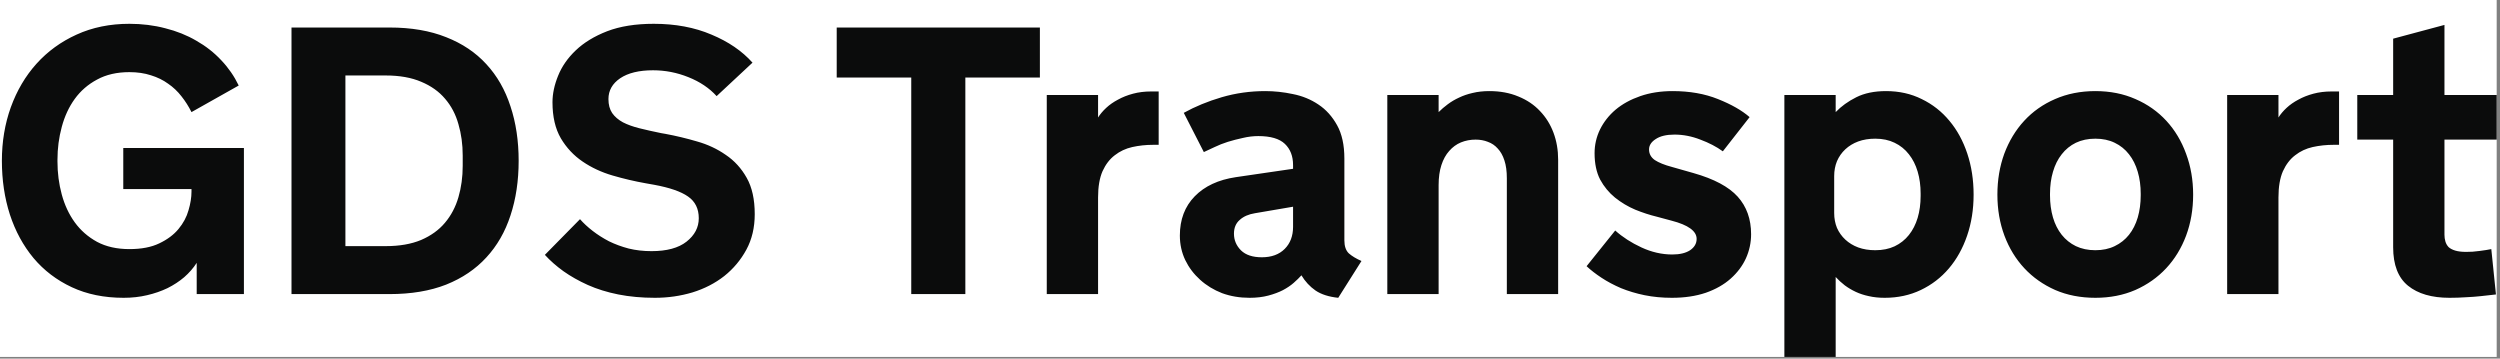 <svg width="481" height="69" viewBox="0 0 481 69" fill="none" xmlns="http://www.w3.org/2000/svg">
<rect x="0" y="0" width="481" height="69" fill="#808080" stroke="none"/>
<g clip-path="url(#clip0_1389_814)">
<rect width="480.363" height="68.67" fill="white"/>
<rect opacity="0.8" width="480" height="62" fill="white"/>
<path d="M11.057 31.081C11.057 33.275 11.331 35.385 11.88 37.412C12.428 39.439 13.262 41.227 14.383 42.777C15.504 44.326 16.934 45.578 18.675 46.532C20.415 47.462 22.49 47.927 24.898 47.927C27.211 47.927 29.13 47.557 30.656 46.818C32.206 46.079 33.434 45.161 34.34 44.064C35.27 42.944 35.914 41.739 36.271 40.452C36.653 39.164 36.843 37.972 36.843 36.875V36.375H23.718V28.471H46.929V56.582H37.845V50.573C37.201 51.575 36.402 52.493 35.449 53.327C34.495 54.138 33.422 54.841 32.23 55.437C31.038 56.01 29.726 56.463 28.296 56.796C26.889 57.13 25.387 57.297 23.789 57.297C20.046 57.297 16.72 56.618 13.811 55.258C10.902 53.9 8.446 52.028 6.443 49.643C4.464 47.259 2.95 44.469 1.901 41.275C0.876 38.079 0.363 34.634 0.363 30.938C0.363 27.267 0.936 23.833 2.08 20.638C3.248 17.419 4.894 14.63 7.016 12.269C9.161 9.885 11.737 8.013 14.741 6.654C17.769 5.271 21.155 4.58 24.898 4.58C27.33 4.58 29.631 4.866 31.801 5.438C33.994 5.986 35.985 6.785 37.773 7.834C39.585 8.86 41.183 10.111 42.566 11.59C43.949 13.044 45.069 14.665 45.928 16.454L36.843 21.568C36.295 20.471 35.651 19.458 34.912 18.528C34.173 17.574 33.315 16.764 32.337 16.096C31.383 15.405 30.287 14.868 29.047 14.487C27.807 14.081 26.424 13.879 24.898 13.879C22.49 13.879 20.415 14.355 18.675 15.309C16.934 16.239 15.504 17.479 14.383 19.029C13.262 20.578 12.428 22.379 11.88 24.429C11.331 26.456 11.057 28.554 11.057 30.724V31.081ZM99.789 30.938C99.789 34.777 99.265 38.282 98.216 41.453C97.191 44.601 95.641 47.295 93.567 49.536C91.516 51.777 88.941 53.518 85.841 54.758C82.742 55.974 79.118 56.582 74.969 56.582H56.085V5.295H74.969C79.118 5.295 82.742 5.915 85.841 7.155C88.941 8.371 91.516 10.099 93.567 12.341C95.641 14.582 97.191 17.288 98.216 20.459C99.265 23.607 99.789 27.1 99.789 30.938ZM89.025 29.937C89.025 27.767 88.75 25.753 88.202 23.893C87.678 22.009 86.819 20.376 85.627 18.993C84.459 17.61 82.933 16.525 81.049 15.738C79.165 14.928 76.888 14.522 74.218 14.522H66.457V47.355H74.218C76.864 47.355 79.129 46.961 81.013 46.174C82.897 45.364 84.423 44.267 85.591 42.884C86.783 41.477 87.653 39.832 88.202 37.948C88.75 36.065 89.025 34.05 89.025 31.904V29.937ZM111.592 42.169C112.26 42.932 113.071 43.683 114.024 44.422C114.978 45.161 116.027 45.828 117.172 46.425C118.339 46.997 119.603 47.462 120.962 47.819C122.322 48.153 123.788 48.32 125.361 48.32C128.294 48.32 130.536 47.712 132.085 46.496C133.659 45.256 134.445 43.754 134.445 41.99C134.445 40.154 133.755 38.759 132.372 37.805C131.013 36.852 128.843 36.1 125.863 35.552L124.253 35.266C122.107 34.885 119.973 34.384 117.851 33.764C115.729 33.144 113.809 32.25 112.093 31.081C110.376 29.913 108.981 28.423 107.908 26.611C106.836 24.775 106.298 22.462 106.298 19.672C106.298 18.051 106.657 16.358 107.372 14.594C108.087 12.806 109.219 11.172 110.77 9.694C112.343 8.192 114.358 6.964 116.813 6.01C119.293 5.057 122.286 4.58 125.791 4.58C129.939 4.58 133.635 5.271 136.878 6.654C140.144 8.013 142.779 9.813 144.782 12.055L137.879 18.492C136.473 16.942 134.66 15.726 132.443 14.844C130.249 13.962 127.984 13.521 125.648 13.521C122.953 13.521 120.844 14.034 119.318 15.059C117.815 16.084 117.064 17.419 117.064 19.064C117.064 20.137 117.303 21.032 117.779 21.747C118.28 22.462 118.972 23.058 119.854 23.535C120.736 23.988 121.797 24.37 123.037 24.68C124.276 24.99 125.66 25.299 127.186 25.61L128.008 25.753C130.059 26.134 132.098 26.623 134.124 27.219C136.15 27.791 137.987 28.649 139.631 29.794C141.301 30.915 142.648 32.393 143.673 34.229C144.698 36.041 145.211 38.366 145.211 41.203C145.211 43.778 144.675 46.055 143.601 48.034C142.529 50.013 141.11 51.706 139.346 53.113C137.581 54.495 135.543 55.545 133.23 56.26C130.917 56.951 128.508 57.297 126.005 57.297C123.478 57.297 121.129 57.083 118.96 56.653C116.813 56.224 114.859 55.616 113.094 54.829C111.353 54.042 109.792 53.16 108.409 52.183C107.05 51.205 105.857 50.156 104.833 49.035L111.592 42.169ZM160.983 5.295H200.074V14.916H185.733V56.582H175.325V14.916H160.983V5.295ZM222.928 27.863H221.891C220.484 27.863 219.137 28.006 217.85 28.292C216.586 28.578 215.465 29.102 214.488 29.866C213.51 30.605 212.723 31.63 212.127 32.941C211.555 34.253 211.269 35.934 211.269 37.984V56.582H201.398V18.278H211.269V22.605C211.674 21.962 212.199 21.341 212.843 20.745C213.487 20.149 214.237 19.625 215.096 19.172C215.954 18.695 216.919 18.313 217.993 18.027C219.065 17.741 220.222 17.598 221.461 17.598H222.928V27.863ZM241.454 41.024C240.239 41.215 239.26 41.644 238.521 42.312C237.782 42.955 237.413 43.838 237.413 44.958C237.413 46.198 237.866 47.271 238.772 48.177C239.678 49.059 241.013 49.5 242.778 49.5C244.637 49.5 246.104 48.964 247.177 47.891C248.249 46.818 248.786 45.399 248.786 43.635V39.772L241.454 41.024ZM250.395 52.97C249.99 53.423 249.49 53.911 248.893 54.436C248.321 54.937 247.63 55.402 246.819 55.831C246.032 56.236 245.102 56.582 244.03 56.868C242.956 57.154 241.752 57.297 240.417 57.297C238.51 57.297 236.746 56.999 235.124 56.403C233.527 55.783 232.12 54.925 230.904 53.828C229.688 52.731 228.734 51.467 228.042 50.037C227.351 48.582 227.005 47.009 227.005 45.316C227.005 42.24 227.959 39.725 229.867 37.77C231.774 35.814 234.409 34.586 237.77 34.086L248.786 32.476V31.761C248.786 30.044 248.262 28.685 247.212 27.684C246.163 26.682 244.458 26.182 242.098 26.182C241.121 26.182 240.131 26.301 239.129 26.539C238.128 26.754 237.162 27.004 236.233 27.29C235.326 27.577 234.48 27.91 233.694 28.292C232.907 28.649 232.215 28.971 231.619 29.258L227.757 21.711C229.95 20.495 232.382 19.494 235.053 18.707C237.747 17.92 240.536 17.527 243.422 17.527C245.186 17.527 246.962 17.717 248.751 18.099C250.562 18.456 252.196 19.124 253.65 20.102C255.129 21.079 256.332 22.415 257.263 24.107C258.192 25.776 258.657 27.91 258.657 30.509V46.246C258.657 47.366 258.943 48.201 259.515 48.749C260.112 49.274 260.923 49.763 261.947 50.216L257.477 57.297C255.665 57.106 254.211 56.642 253.114 55.902C252.017 55.139 251.111 54.162 250.395 52.97ZM266.919 18.278H276.79V21.568C277.314 21.044 277.899 20.543 278.542 20.066C279.21 19.565 279.937 19.136 280.724 18.778C281.511 18.397 282.381 18.099 283.335 17.884C284.313 17.646 285.385 17.527 286.554 17.527C288.628 17.527 290.488 17.872 292.133 18.564C293.779 19.231 295.161 20.161 296.282 21.354C297.426 22.546 298.297 23.94 298.893 25.538C299.488 27.135 299.787 28.864 299.787 30.724V56.582H289.916V34.3C289.916 32.941 289.761 31.797 289.45 30.867C289.141 29.913 288.711 29.15 288.163 28.578C287.639 27.982 287.006 27.553 286.267 27.29C285.552 27.004 284.766 26.861 283.907 26.861C282.905 26.861 281.964 27.04 281.082 27.398C280.224 27.755 279.473 28.304 278.829 29.043C278.185 29.758 277.684 30.664 277.327 31.761C276.968 32.858 276.79 34.145 276.79 35.624V56.582H266.919V18.278ZM310.767 44.35C312.173 45.614 313.855 46.699 315.809 47.605C317.764 48.511 319.744 48.964 321.746 48.964C323.201 48.964 324.345 48.69 325.18 48.141C326.014 47.569 326.432 46.842 326.432 45.96C326.432 44.458 324.822 43.289 321.603 42.455L318.814 41.704C317.431 41.37 316.036 40.917 314.629 40.345C313.222 39.748 311.923 38.974 310.731 38.02C309.562 37.066 308.608 35.91 307.869 34.551C307.154 33.168 306.797 31.475 306.797 29.472C306.797 27.875 307.143 26.36 307.834 24.93C308.549 23.476 309.551 22.2 310.838 21.103C312.15 20.006 313.735 19.136 315.595 18.492C317.455 17.848 319.529 17.527 321.818 17.527C325.085 17.527 327.994 18.039 330.545 19.064C333.12 20.09 335.146 21.246 336.624 22.534L331.474 29.114C330.258 28.232 328.816 27.481 327.147 26.861C325.502 26.217 323.845 25.895 322.175 25.895C320.626 25.895 319.422 26.182 318.563 26.754C317.705 27.302 317.276 27.97 317.276 28.757C317.276 29.591 317.645 30.271 318.384 30.795C319.148 31.296 320.244 31.737 321.675 32.119L325.824 33.299C329.782 34.42 332.619 35.934 334.336 37.841C336.052 39.748 336.911 42.157 336.911 45.066C336.911 46.687 336.577 48.237 335.909 49.715C335.242 51.169 334.264 52.469 332.977 53.613C331.689 54.758 330.092 55.664 328.184 56.331C326.276 56.975 324.107 57.297 321.675 57.297C319.815 57.297 318.063 57.13 316.417 56.796C314.796 56.463 313.282 56.01 311.875 55.437C310.493 54.841 309.241 54.174 308.12 53.434C306.999 52.695 306.046 51.956 305.259 51.217L310.767 44.35ZM353.184 68.67H343.313V18.278H353.184V21.568C354.257 20.447 355.58 19.494 357.154 18.707C358.727 17.92 360.635 17.527 362.876 17.527C365.404 17.527 367.692 18.039 369.743 19.064C371.817 20.066 373.594 21.461 375.072 23.249C376.55 25.013 377.695 27.112 378.505 29.544C379.316 31.976 379.721 34.61 379.721 37.448C379.721 40.285 379.304 42.92 378.469 45.352C377.635 47.784 376.466 49.882 374.965 51.646C373.463 53.411 371.662 54.794 369.564 55.795C367.466 56.796 365.153 57.297 362.626 57.297C361.505 57.297 360.48 57.19 359.55 56.975C358.644 56.785 357.81 56.51 357.046 56.153C356.284 55.795 355.58 55.378 354.936 54.901C354.292 54.4 353.708 53.864 353.184 53.291V68.67ZM352.897 40.988C352.897 42.014 353.076 42.967 353.434 43.85C353.815 44.708 354.352 45.459 355.043 46.103C355.735 46.746 356.557 47.247 357.511 47.605C358.489 47.962 359.586 48.141 360.801 48.141C362.209 48.141 363.448 47.891 364.522 47.39C365.618 46.866 366.536 46.139 367.275 45.209C368.015 44.279 368.575 43.182 368.956 41.918C369.338 40.631 369.528 39.224 369.528 37.698V37.233C369.528 35.707 369.338 34.3 368.956 33.013C368.575 31.725 368.015 30.616 367.275 29.687C366.536 28.733 365.618 27.994 364.522 27.469C363.448 26.945 362.209 26.682 360.801 26.682C359.586 26.682 358.489 26.861 357.511 27.219C356.557 27.577 355.735 28.077 355.043 28.721C354.352 29.365 353.815 30.128 353.434 31.01C353.076 31.892 352.897 32.846 352.897 33.871V40.988ZM403.148 17.527C405.985 17.527 408.56 18.039 410.873 19.064C413.186 20.066 415.164 21.461 416.81 23.249C418.455 25.037 419.718 27.147 420.601 29.579C421.507 32.011 421.96 34.634 421.96 37.448C421.96 40.285 421.507 42.92 420.601 45.352C419.695 47.76 418.419 49.846 416.774 51.611C415.128 53.375 413.15 54.77 410.837 55.795C408.524 56.796 405.961 57.297 403.148 57.297C400.31 57.297 397.735 56.796 395.422 55.795C393.11 54.77 391.13 53.375 389.485 51.611C387.84 49.846 386.565 47.76 385.658 45.352C384.752 42.92 384.299 40.285 384.299 37.448C384.299 34.634 384.74 32.011 385.622 29.579C386.529 27.147 387.804 25.037 389.449 23.249C391.095 21.461 393.074 20.066 395.386 19.064C397.723 18.039 400.31 17.527 403.148 17.527ZM403.148 48.141C404.554 48.141 405.794 47.879 406.867 47.355C407.964 46.83 408.881 46.103 409.621 45.173C410.36 44.243 410.92 43.134 411.302 41.847C411.683 40.535 411.874 39.105 411.874 37.555V37.305C411.874 35.755 411.683 34.336 411.302 33.049C410.92 31.737 410.36 30.616 409.621 29.687C408.881 28.733 407.964 27.994 406.867 27.469C405.794 26.945 404.554 26.682 403.148 26.682C401.741 26.682 400.489 26.945 399.392 27.469C398.319 27.994 397.413 28.733 396.673 29.687C395.935 30.616 395.375 31.737 394.993 33.049C394.611 34.336 394.421 35.755 394.421 37.305V37.555C394.421 39.105 394.611 40.535 394.993 41.847C395.375 43.134 395.935 44.243 396.673 45.173C397.413 46.103 398.319 46.83 399.392 47.355C400.489 47.879 401.741 48.141 403.148 48.141ZM450.035 27.863H448.998C447.591 27.863 446.244 28.006 444.957 28.292C443.693 28.578 442.572 29.102 441.595 29.866C440.617 30.605 439.83 31.63 439.234 32.941C438.662 34.253 438.376 35.934 438.376 37.984V56.582H428.505V18.278H438.376V22.605C438.781 21.962 439.305 21.341 439.949 20.745C440.593 20.149 441.344 19.625 442.203 19.172C443.061 18.695 444.027 18.313 445.099 18.027C446.173 17.741 447.329 17.598 448.569 17.598H450.035V27.863ZM470.314 45.173C470.314 45.626 470.373 46.055 470.493 46.46C470.612 46.866 470.814 47.223 471.101 47.533C471.411 47.819 471.84 48.046 472.388 48.213C472.937 48.38 473.64 48.463 474.498 48.463C474.856 48.463 475.261 48.451 475.715 48.428C476.167 48.38 476.62 48.332 477.074 48.284C477.526 48.237 477.944 48.177 478.325 48.106C478.731 48.034 479.064 47.974 479.326 47.927L480.221 56.653C479.291 56.773 478.325 56.88 477.324 56.975C476.465 57.071 475.512 57.142 474.463 57.19C473.413 57.261 472.353 57.297 471.279 57.297C467.87 57.297 465.211 56.522 463.304 54.972C461.397 53.423 460.443 50.955 460.443 47.569V26.861H453.54V18.278H460.443V7.441L470.314 4.794V18.278H480.363V26.861H470.314V45.173Z" fill="#0B0C0C"/>
</g>
<defs>
<clipPath id="clip0_1389_814">
<rect width="480.363" height="68.67" fill="white"/>
</clipPath>
</defs>
</svg>

